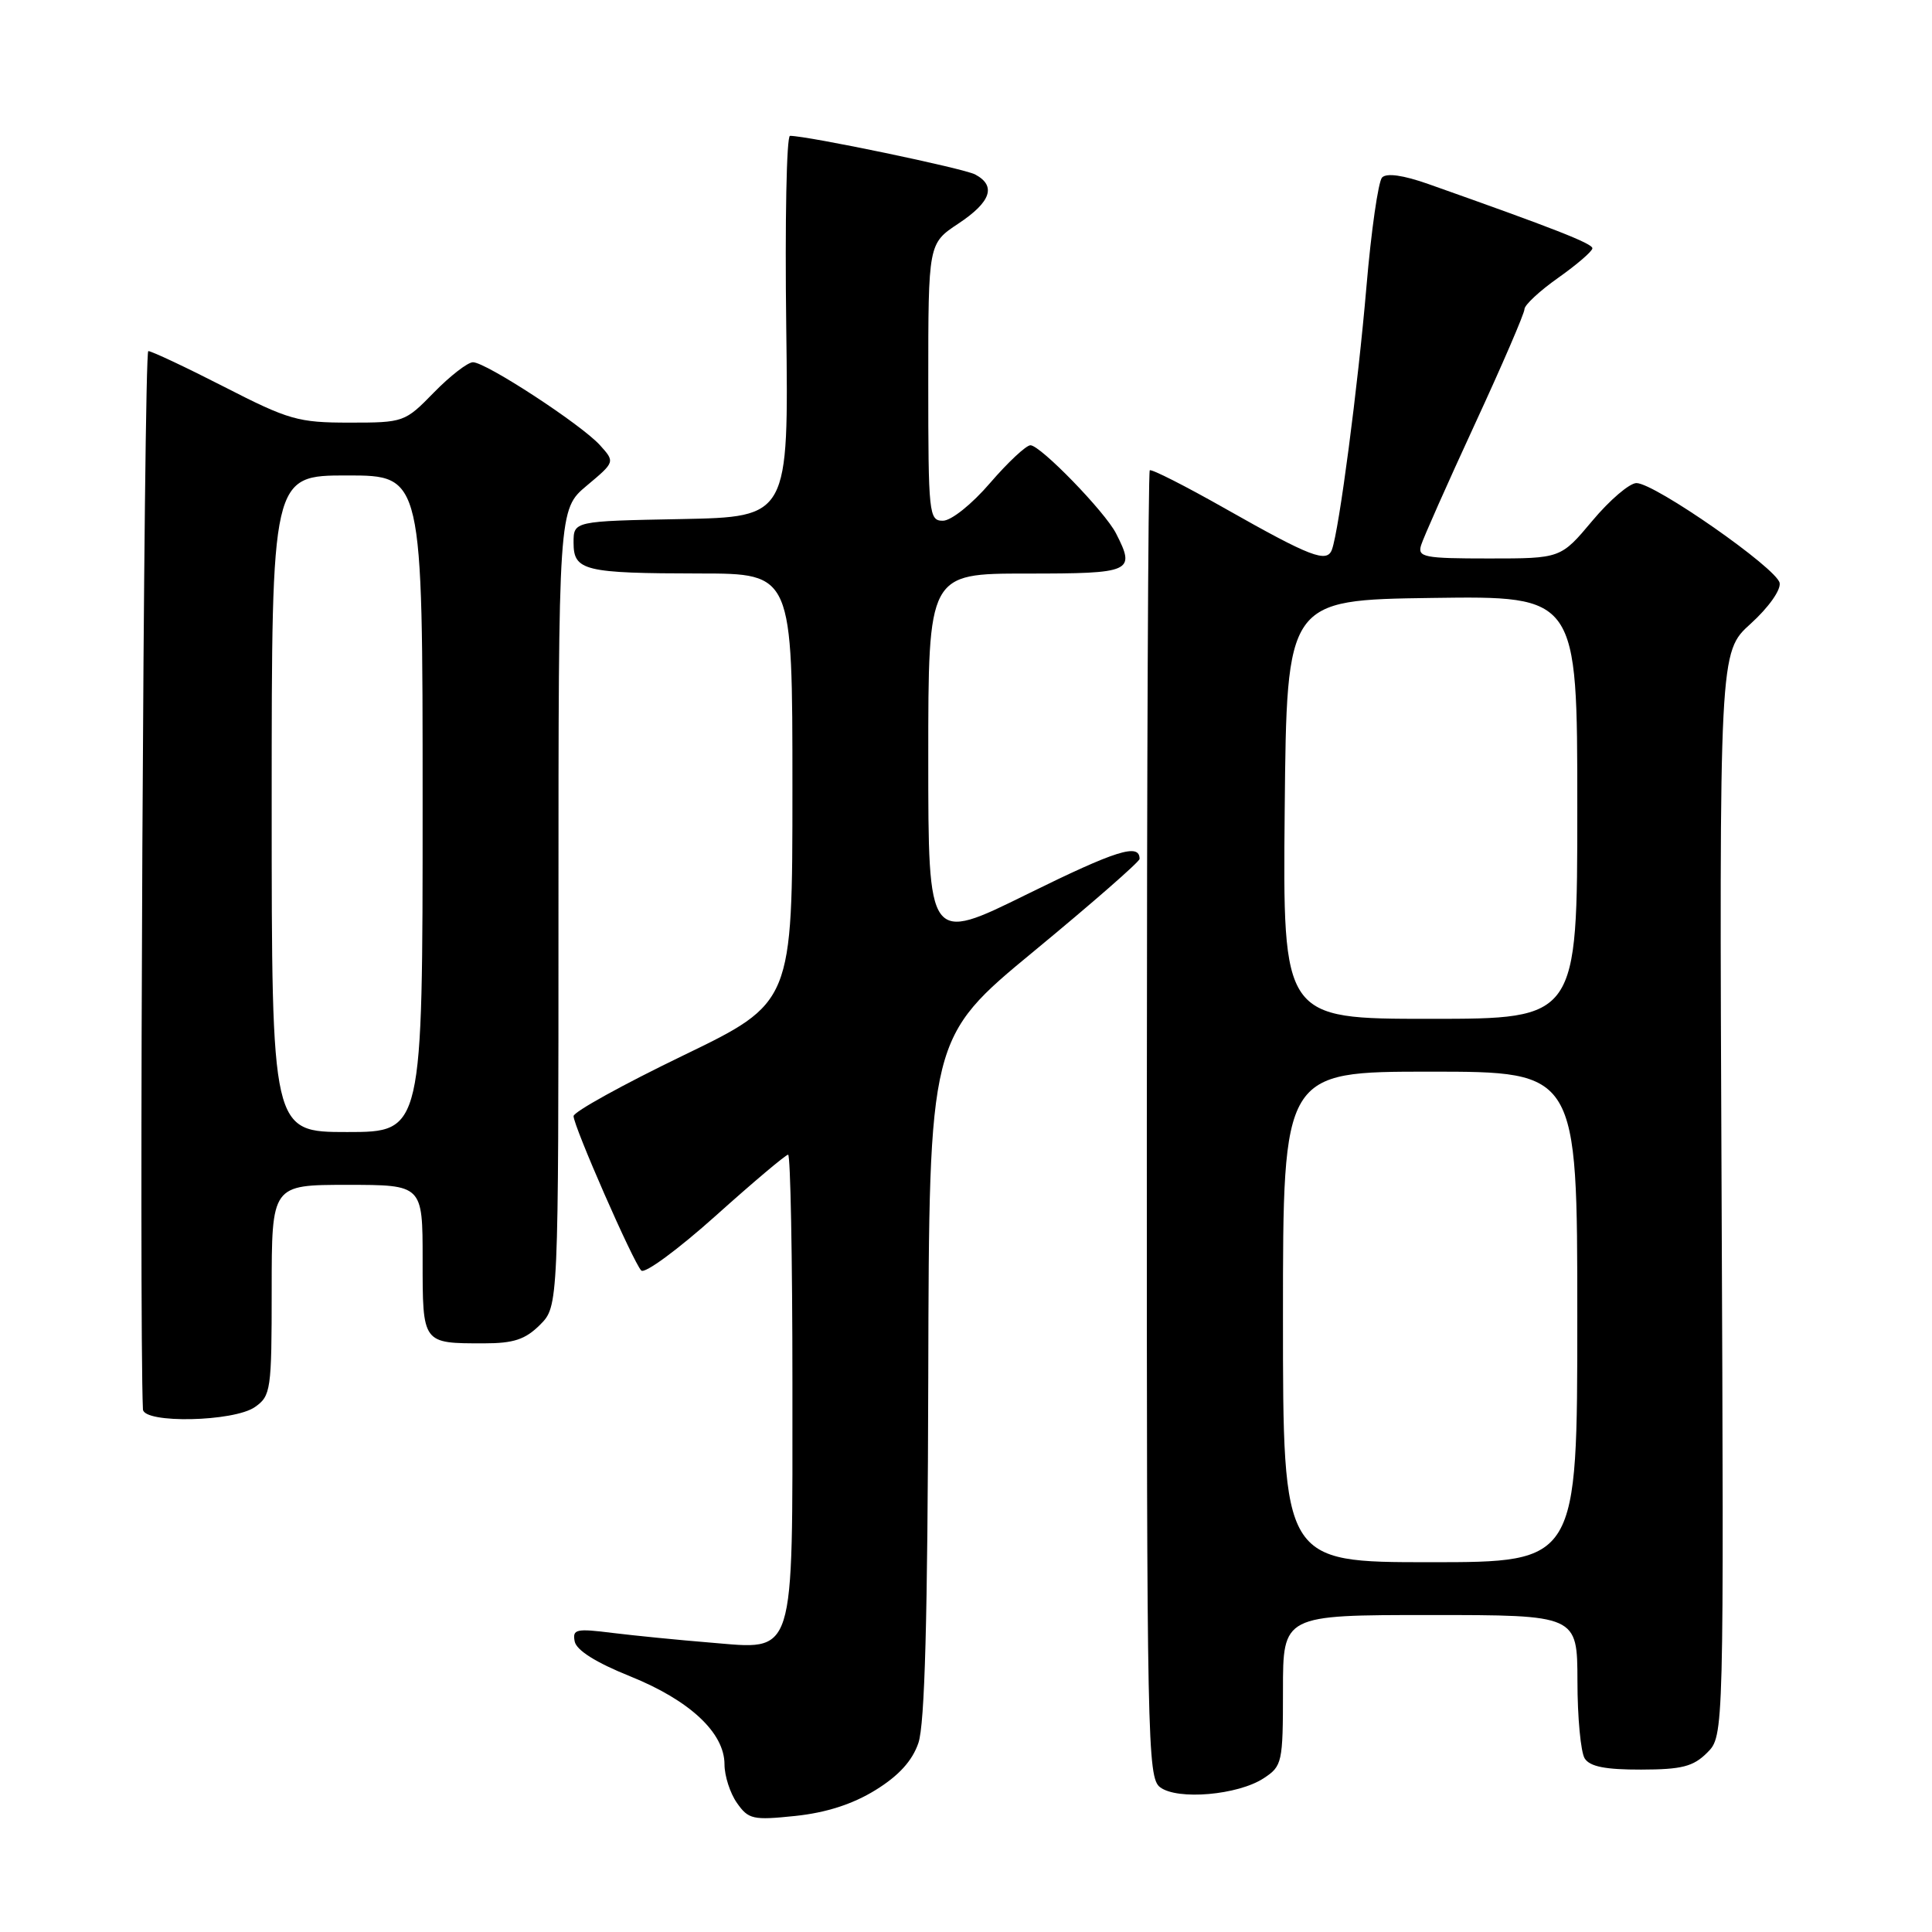 <?xml version="1.0" encoding="UTF-8" standalone="no"?>
<!DOCTYPE svg PUBLIC "-//W3C//DTD SVG 1.1//EN" "http://www.w3.org/Graphics/SVG/1.1/DTD/svg11.dtd" >
<svg xmlns="http://www.w3.org/2000/svg" xmlns:xlink="http://www.w3.org/1999/xlink" version="1.1" viewBox="0 0 256 256">
 <g >
 <path fill="currentColor"
d=" M 116.00 237.20 C 119.08 235.30 120.88 233.33 121.69 230.96 C 122.54 228.50 122.92 214.50 123.00 182.50 C 123.11 137.50 123.11 137.50 137.05 126.00 C 144.72 119.67 150.99 114.19 151.00 113.81 C 151.01 111.69 147.94 112.65 136.11 118.48 C 123.00 124.95 123.00 124.95 123.00 100.47 C 123.00 76.00 123.00 76.00 136.00 76.00 C 150.01 76.00 150.49 75.79 147.88 70.68 C 146.41 67.80 137.86 59.00 136.54 59.00 C 135.97 59.00 133.56 61.25 131.19 64.00 C 128.78 66.81 126.04 69.00 124.94 69.00 C 123.09 69.00 123.00 68.16 123.00 50.63 C 123.00 32.27 123.00 32.27 127.00 29.62 C 131.31 26.76 132.04 24.63 129.22 23.12 C 127.70 22.31 107.08 18.01 104.68 18.00 C 104.22 18.00 104.00 29.36 104.18 43.25 C 104.50 68.50 104.50 68.50 90.25 68.78 C 76.00 69.05 76.00 69.05 76.00 71.91 C 76.00 75.63 77.40 75.97 92.75 75.99 C 105.00 76.00 105.00 76.00 105.00 104.43 C 105.00 132.86 105.00 132.86 90.50 139.87 C 82.53 143.72 76.00 147.33 76.00 147.89 C 76.00 149.22 83.90 167.25 84.97 168.35 C 85.43 168.82 89.86 165.55 94.83 161.10 C 99.80 156.64 104.12 153.00 104.43 153.00 C 104.74 153.00 105.00 166.62 105.00 183.28 C 105.00 220.19 105.51 218.58 94.10 217.65 C 89.92 217.31 84.09 216.73 81.15 216.37 C 76.33 215.76 75.83 215.88 76.15 217.50 C 76.38 218.67 78.97 220.30 83.50 222.12 C 91.39 225.30 96.00 229.60 96.00 233.79 C 96.00 235.31 96.74 237.61 97.65 238.90 C 99.17 241.07 99.76 241.21 105.40 240.62 C 109.48 240.19 112.99 239.06 116.00 237.20 Z  M 167.44 235.63 C 169.90 234.02 170.00 233.57 170.00 223.98 C 170.00 214.00 170.00 214.00 189.50 214.00 C 209.00 214.00 209.00 214.00 209.02 222.75 C 209.02 227.56 209.46 232.18 209.98 233.00 C 210.67 234.09 212.73 234.49 217.46 234.48 C 222.85 234.47 224.37 234.08 226.21 232.24 C 228.43 230.02 228.43 230.02 228.12 158.21 C 227.81 86.40 227.81 86.40 231.97 82.65 C 234.34 80.50 235.99 78.18 235.81 77.24 C 235.43 75.30 219.28 64.03 216.84 64.01 C 215.93 64.01 213.30 66.25 211.00 69.00 C 206.81 74.00 206.81 74.00 197.29 74.00 C 188.68 74.00 187.82 73.83 188.30 72.25 C 188.59 71.29 191.79 64.08 195.41 56.24 C 199.04 48.39 202.00 41.52 202.00 40.97 C 202.00 40.41 204.03 38.53 206.50 36.79 C 208.97 35.04 211.00 33.29 211.00 32.90 C 211.00 32.26 205.88 30.26 189.28 24.39 C 185.91 23.20 183.72 22.90 183.13 23.52 C 182.63 24.06 181.69 30.57 181.06 38.00 C 179.93 51.25 177.44 70.22 176.49 72.82 C 175.83 74.63 173.70 73.82 162.38 67.41 C 157.07 64.40 152.56 62.11 152.35 62.32 C 152.14 62.52 151.97 101.57 151.96 149.09 C 151.95 230.72 152.04 235.56 153.72 236.82 C 156.03 238.56 164.04 237.86 167.44 235.63 Z  M 33.78 186.44 C 35.89 184.96 36.00 184.22 36.00 170.94 C 36.00 157.00 36.00 157.00 46.00 157.00 C 56.00 157.00 56.00 157.00 56.00 166.89 C 56.00 178.10 55.93 178.00 64.13 178.00 C 68.06 178.00 69.60 177.49 71.55 175.55 C 74.00 173.09 74.00 173.09 74.00 120.30 C 74.00 67.50 74.00 67.50 77.75 64.35 C 81.50 61.21 81.50 61.21 79.50 58.99 C 77.02 56.25 64.39 48.00 62.67 48.00 C 61.98 48.00 59.65 49.80 57.50 52.00 C 53.65 55.95 53.50 56.00 46.28 56.00 C 39.52 56.00 38.25 55.64 29.73 51.27 C 24.65 48.67 20.12 46.54 19.65 46.52 C 19.04 46.51 18.40 174.90 18.94 186.75 C 19.03 188.65 30.98 188.40 33.78 186.44 Z  M 170.00 174.50 C 170.00 142.00 170.00 142.00 189.50 142.00 C 209.00 142.00 209.00 142.00 209.00 174.50 C 209.00 207.00 209.00 207.00 189.50 207.00 C 170.00 207.00 170.00 207.00 170.00 174.50 Z  M 170.23 107.25 C 170.50 79.50 170.50 79.50 189.75 79.23 C 209.00 78.96 209.00 78.96 209.00 106.98 C 209.00 135.00 209.00 135.00 189.48 135.00 C 169.97 135.00 169.97 135.00 170.23 107.25 Z  M 36.00 106.50 C 36.00 63.00 36.00 63.00 46.00 63.00 C 56.00 63.00 56.00 63.00 56.00 106.50 C 56.00 150.00 56.00 150.00 46.00 150.00 C 36.00 150.00 36.00 150.00 36.00 106.50 Z "/>
</g>
</svg>
